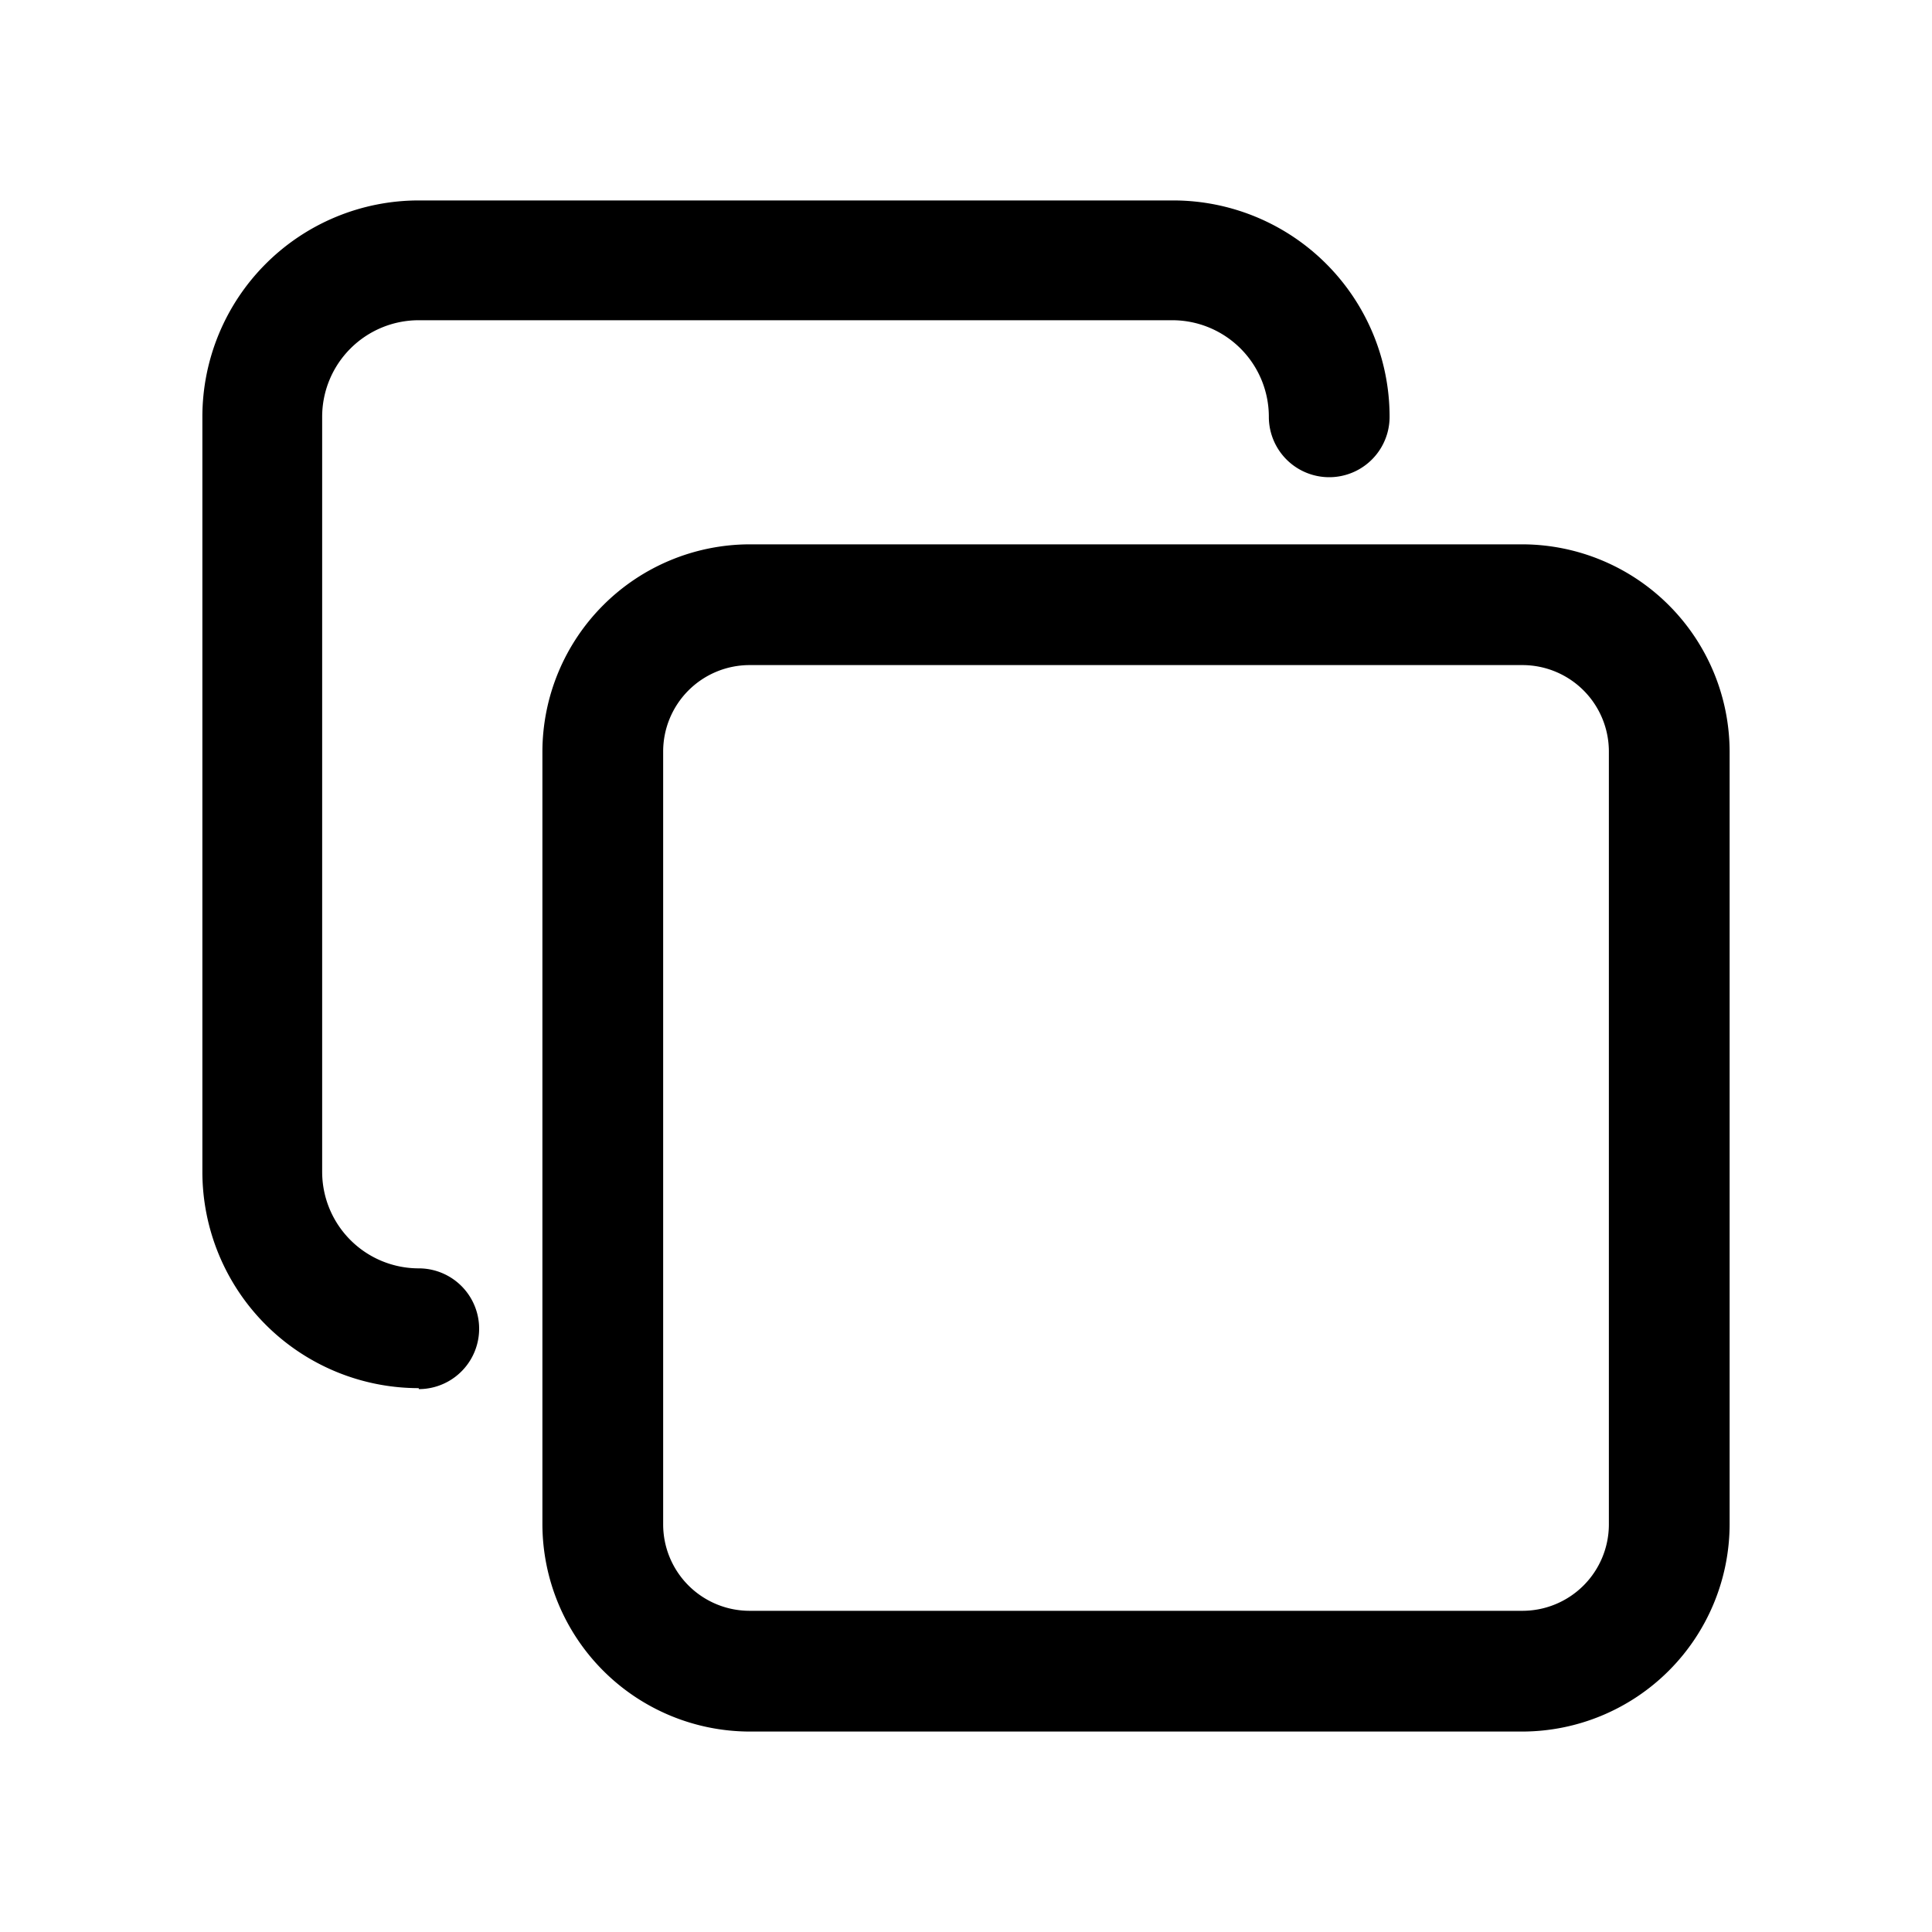 <svg xmlns="http://www.w3.org/2000/svg" viewBox="0 0 40 40"><title>copy</title><g id="Layer_2" data-name="Layer 2"><path d="M31.52,35.85h-16a4.3,4.3,0,0,1-4.29-4.29v-16a4.3,4.3,0,0,1,4.29-4.29h16a4.3,4.3,0,0,1,4.29,4.29v16A4.3,4.3,0,0,1,31.52,35.85Zm-16-22.08a1.79,1.79,0,0,0-1.79,1.79v16a1.79,1.79,0,0,0,1.79,1.79h16a1.79,1.79,0,0,0,1.79-1.79v-16a1.79,1.79,0,0,0-1.79-1.79Z"/><path d="M8.67,28.74a4.48,4.48,0,0,1-4.48-4.48V8.63A4.48,4.48,0,0,1,8.67,4.15H24.29a4.48,4.48,0,0,1,4.48,4.48,1.25,1.25,0,0,1-2.5,0,2,2,0,0,0-2-2H8.67a2,2,0,0,0-2,2V24.26a2,2,0,0,0,2,2,1.25,1.25,0,1,1,0,2.5Z"/></g></svg>